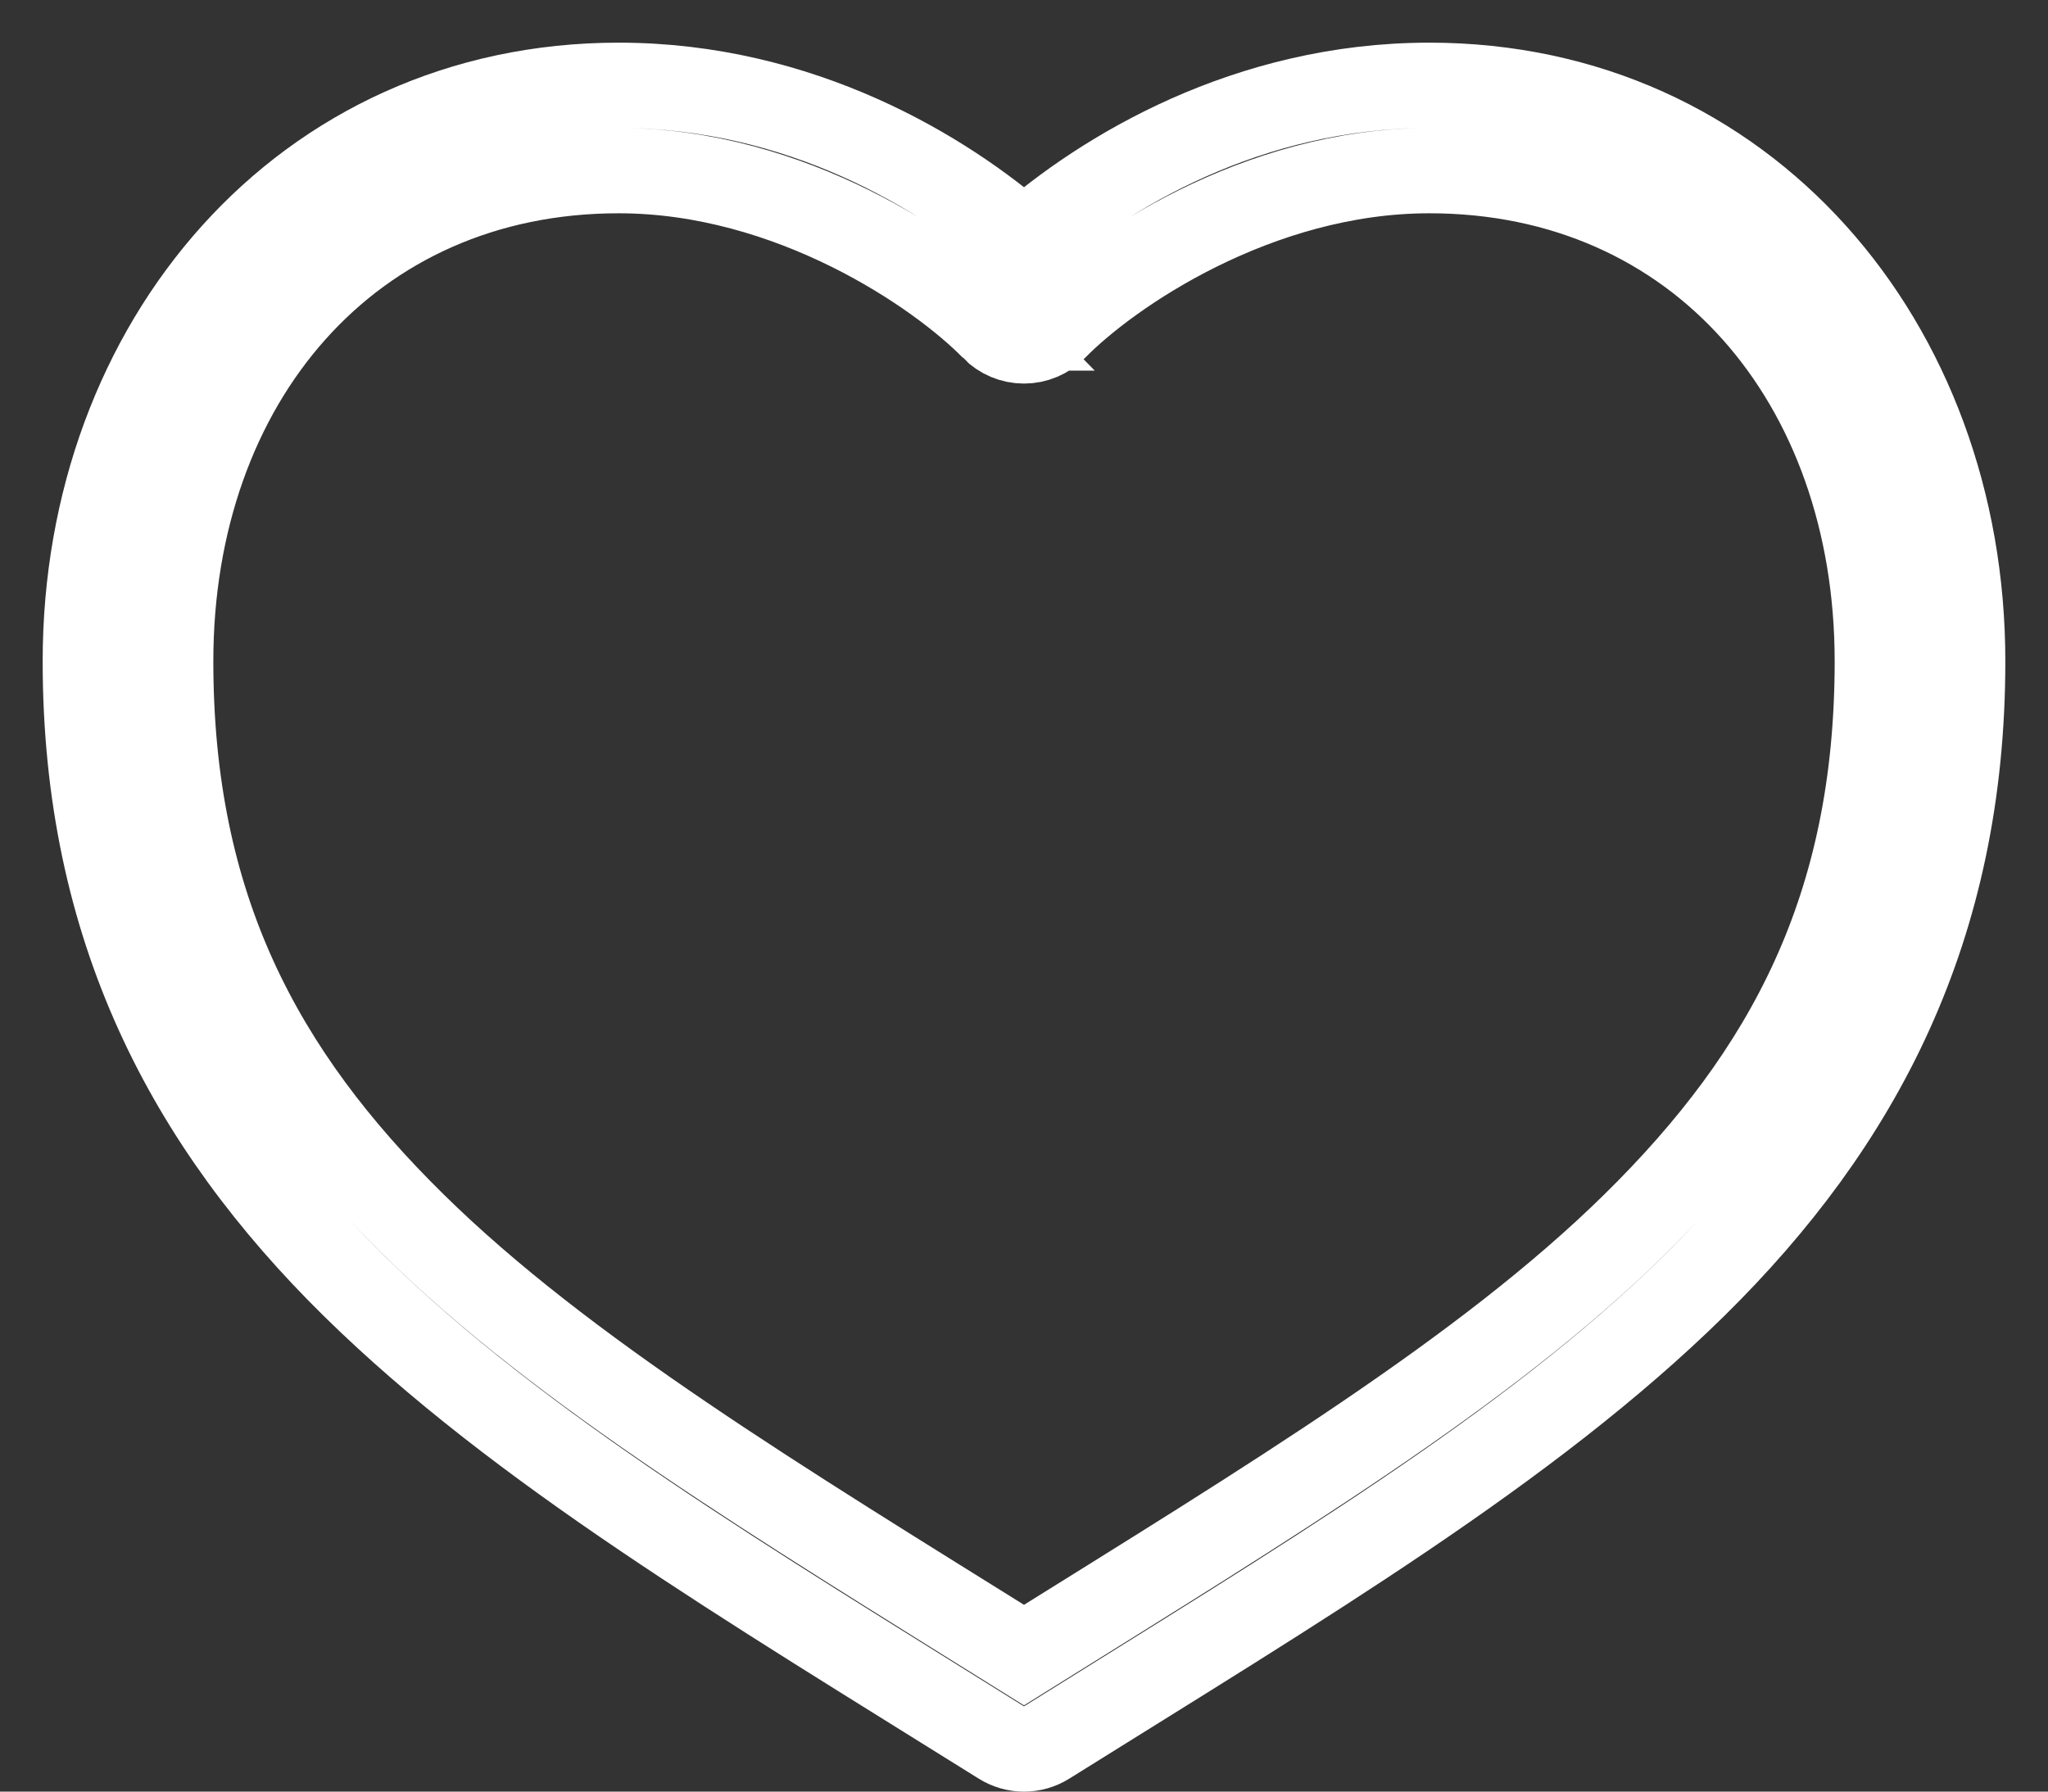 <svg width="24" height="21" viewBox="0 0 24 21" fill="none" xmlns="http://www.w3.org/2000/svg">
<rect x="0" y="0" width="24" height="21" fill="#333333" stroke="none"/>
<path d="M7.25 1C3.557 1 1 4.029 1 7.75C1 10.876 2.208 13.163 4.148 15.072C6.089 16.98 8.739 18.552 11.734 20.424C11.897 20.526 12.103 20.526 12.266 20.424C15.26 18.552 17.911 16.98 19.852 15.072C21.792 13.163 23 10.876 23 7.75C23 4.029 20.444 1 16.75 1C14.62 1 12.938 2.02 12 2.844C11.063 2.02 9.38 1 7.25 1H7.25ZM7.25 2C9.266 2 11.002 3.19 11.641 3.844H11.64C11.735 3.941 11.864 3.996 12 3.996C12.135 3.996 12.265 3.941 12.359 3.844C12.998 3.19 14.734 2 16.75 2C19.908 2 22 4.472 22 7.75C22 10.626 20.958 12.581 19.148 14.36C17.397 16.082 14.883 17.601 12 19.4C9.117 17.601 6.602 16.082 4.852 14.36C3.042 12.581 2 10.626 2 7.75C2 4.472 4.092 2 7.25 2H7.25Z" stroke="white"/>
</svg>
